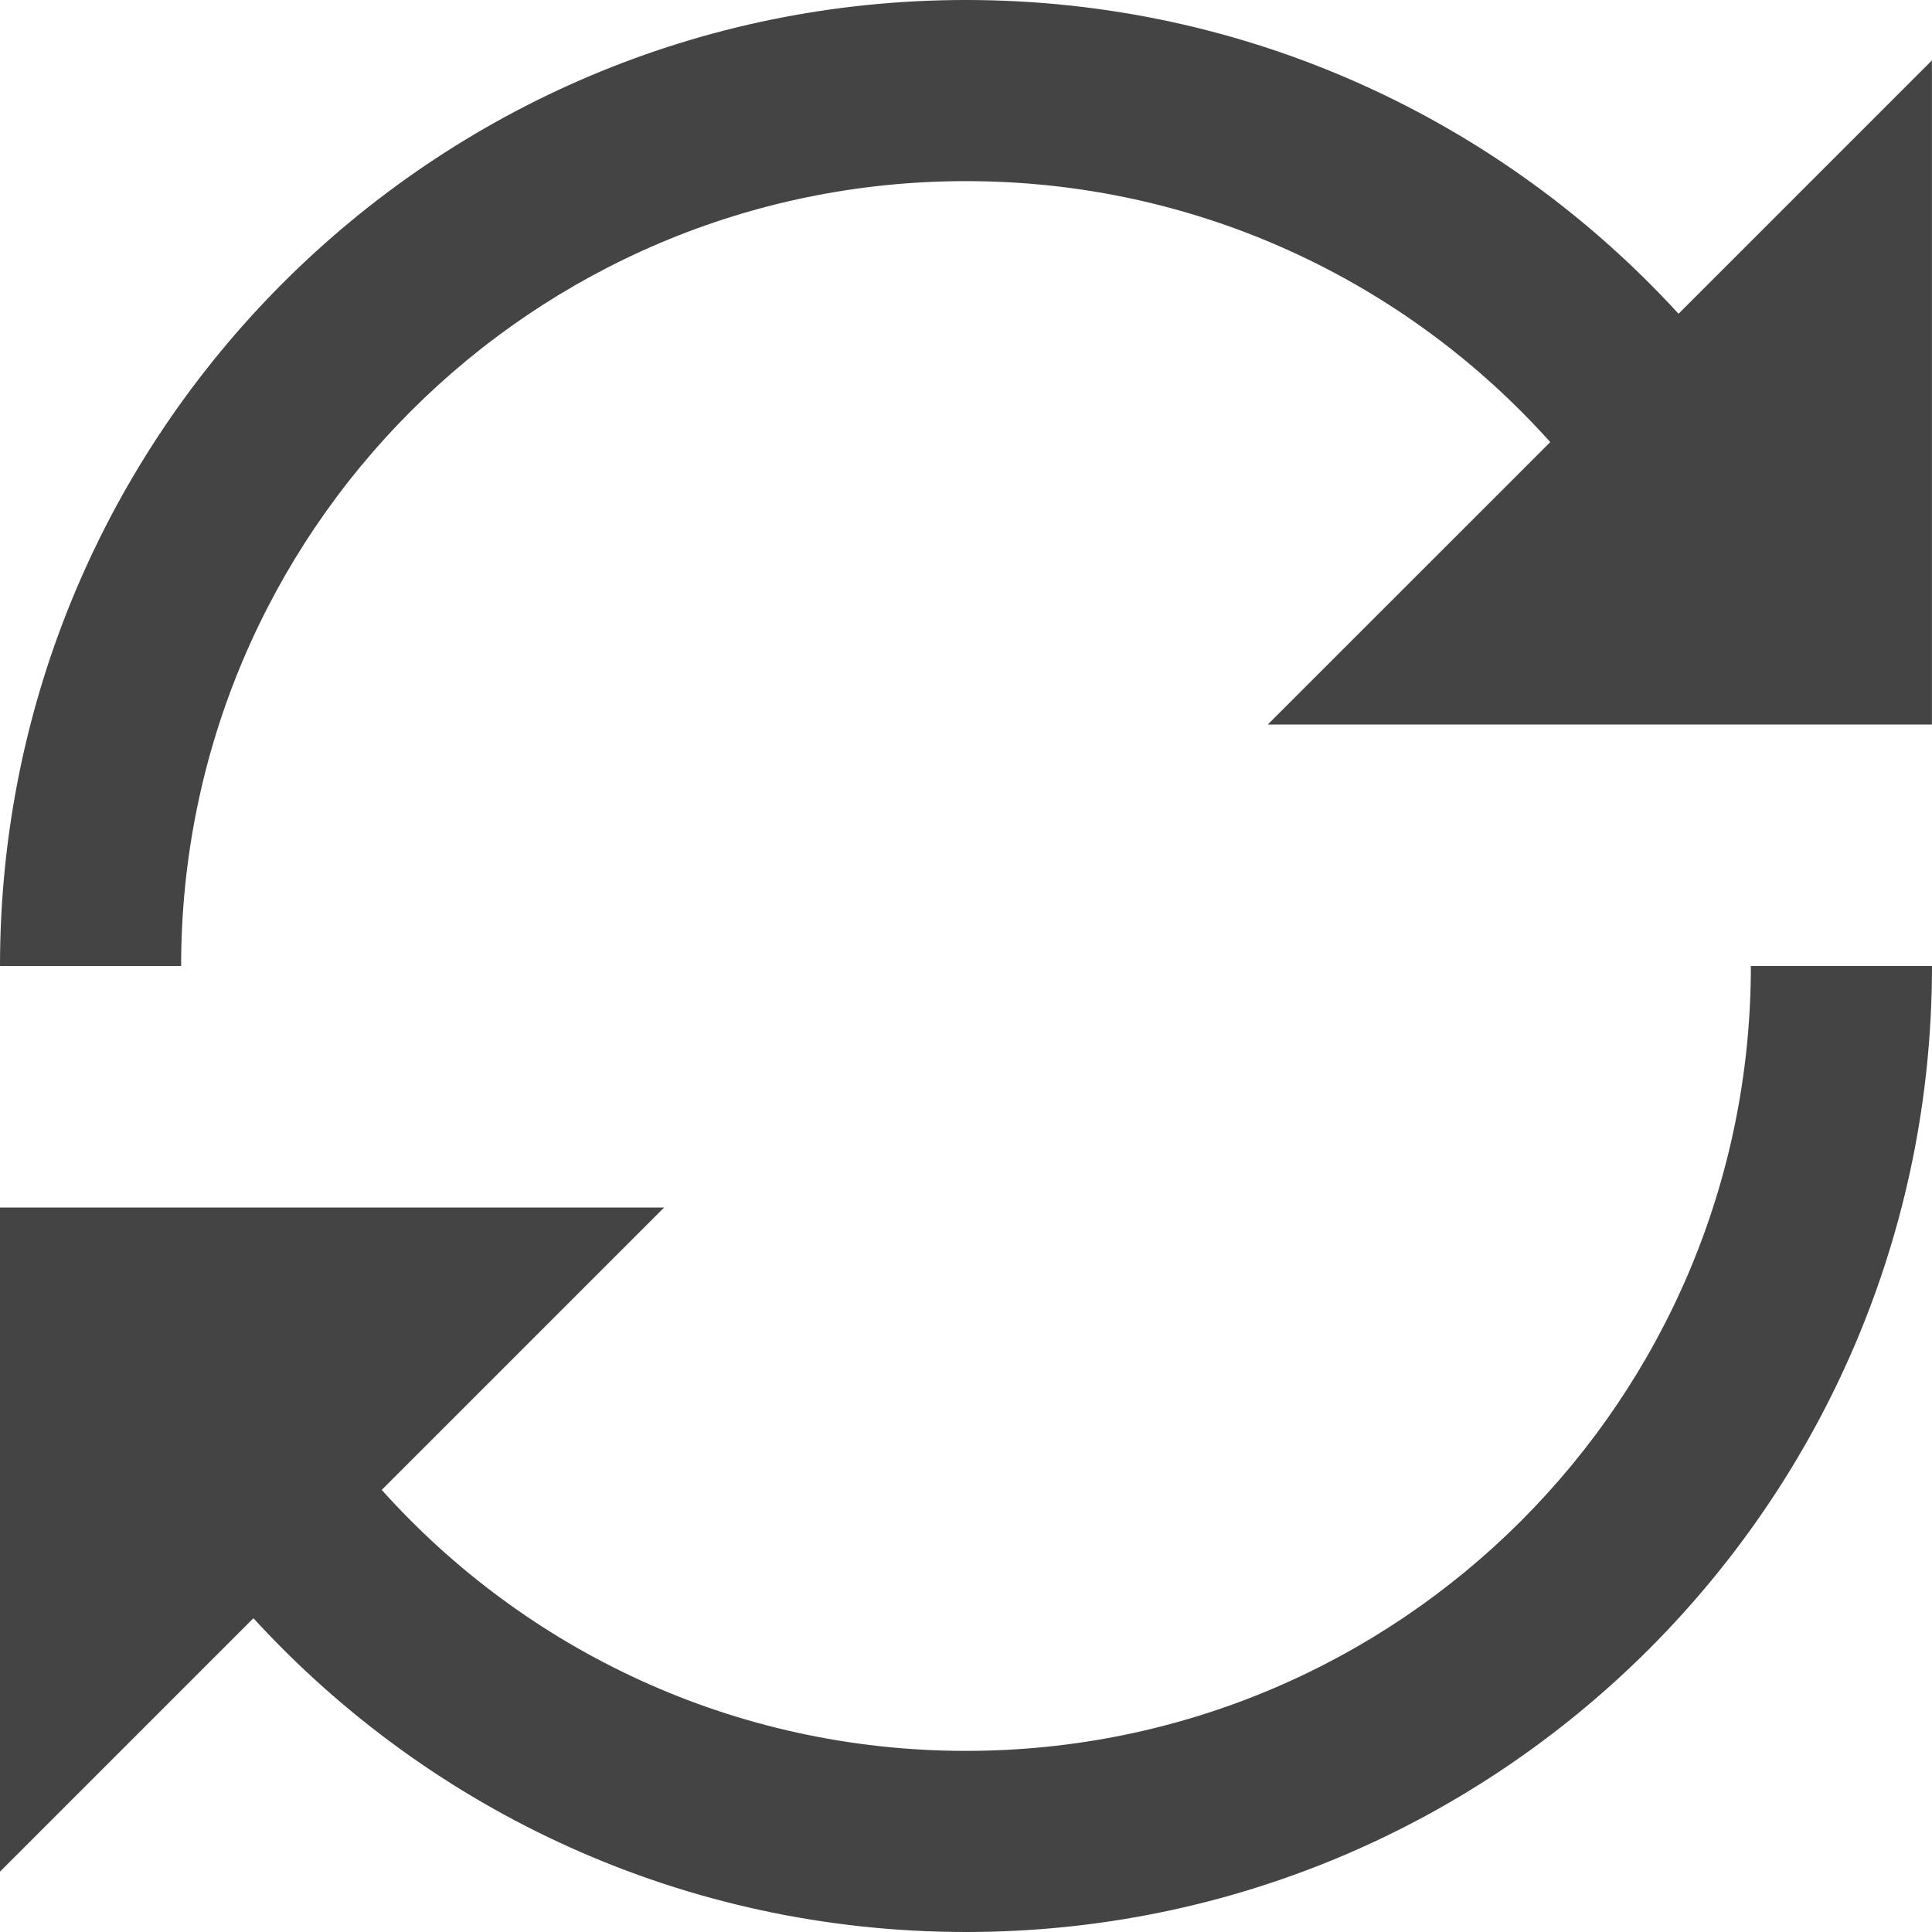 <svg version="1.1" xmlns="http://www.w3.org/2000/svg" width="24" height="24" fill="#444" viewBox="0 0 24 24">
<title>loop2</title>
<path d="M20.852 3.898c-2.194-2.396-5.347-3.898-8.852-3.898-6.627 0-12 5.373-12 12h2.25c0-5.385 4.365-9.75 9.75-9.75 2.883 0 5.474 1.252 7.258 3.242l-3.509 3.508h8.25v-8.25l-3.148 3.148z"></path>
<path d="M21.75 12c0 5.385-4.365 9.75-9.75 9.75-2.883 0-5.474-1.252-7.258-3.242l3.508-3.508h-8.25v8.25l3.148-3.148c2.194 2.396 5.347 3.898 8.852 3.898 6.627 0 12-5.373 12-12h-2.25z"></path>
</svg>
